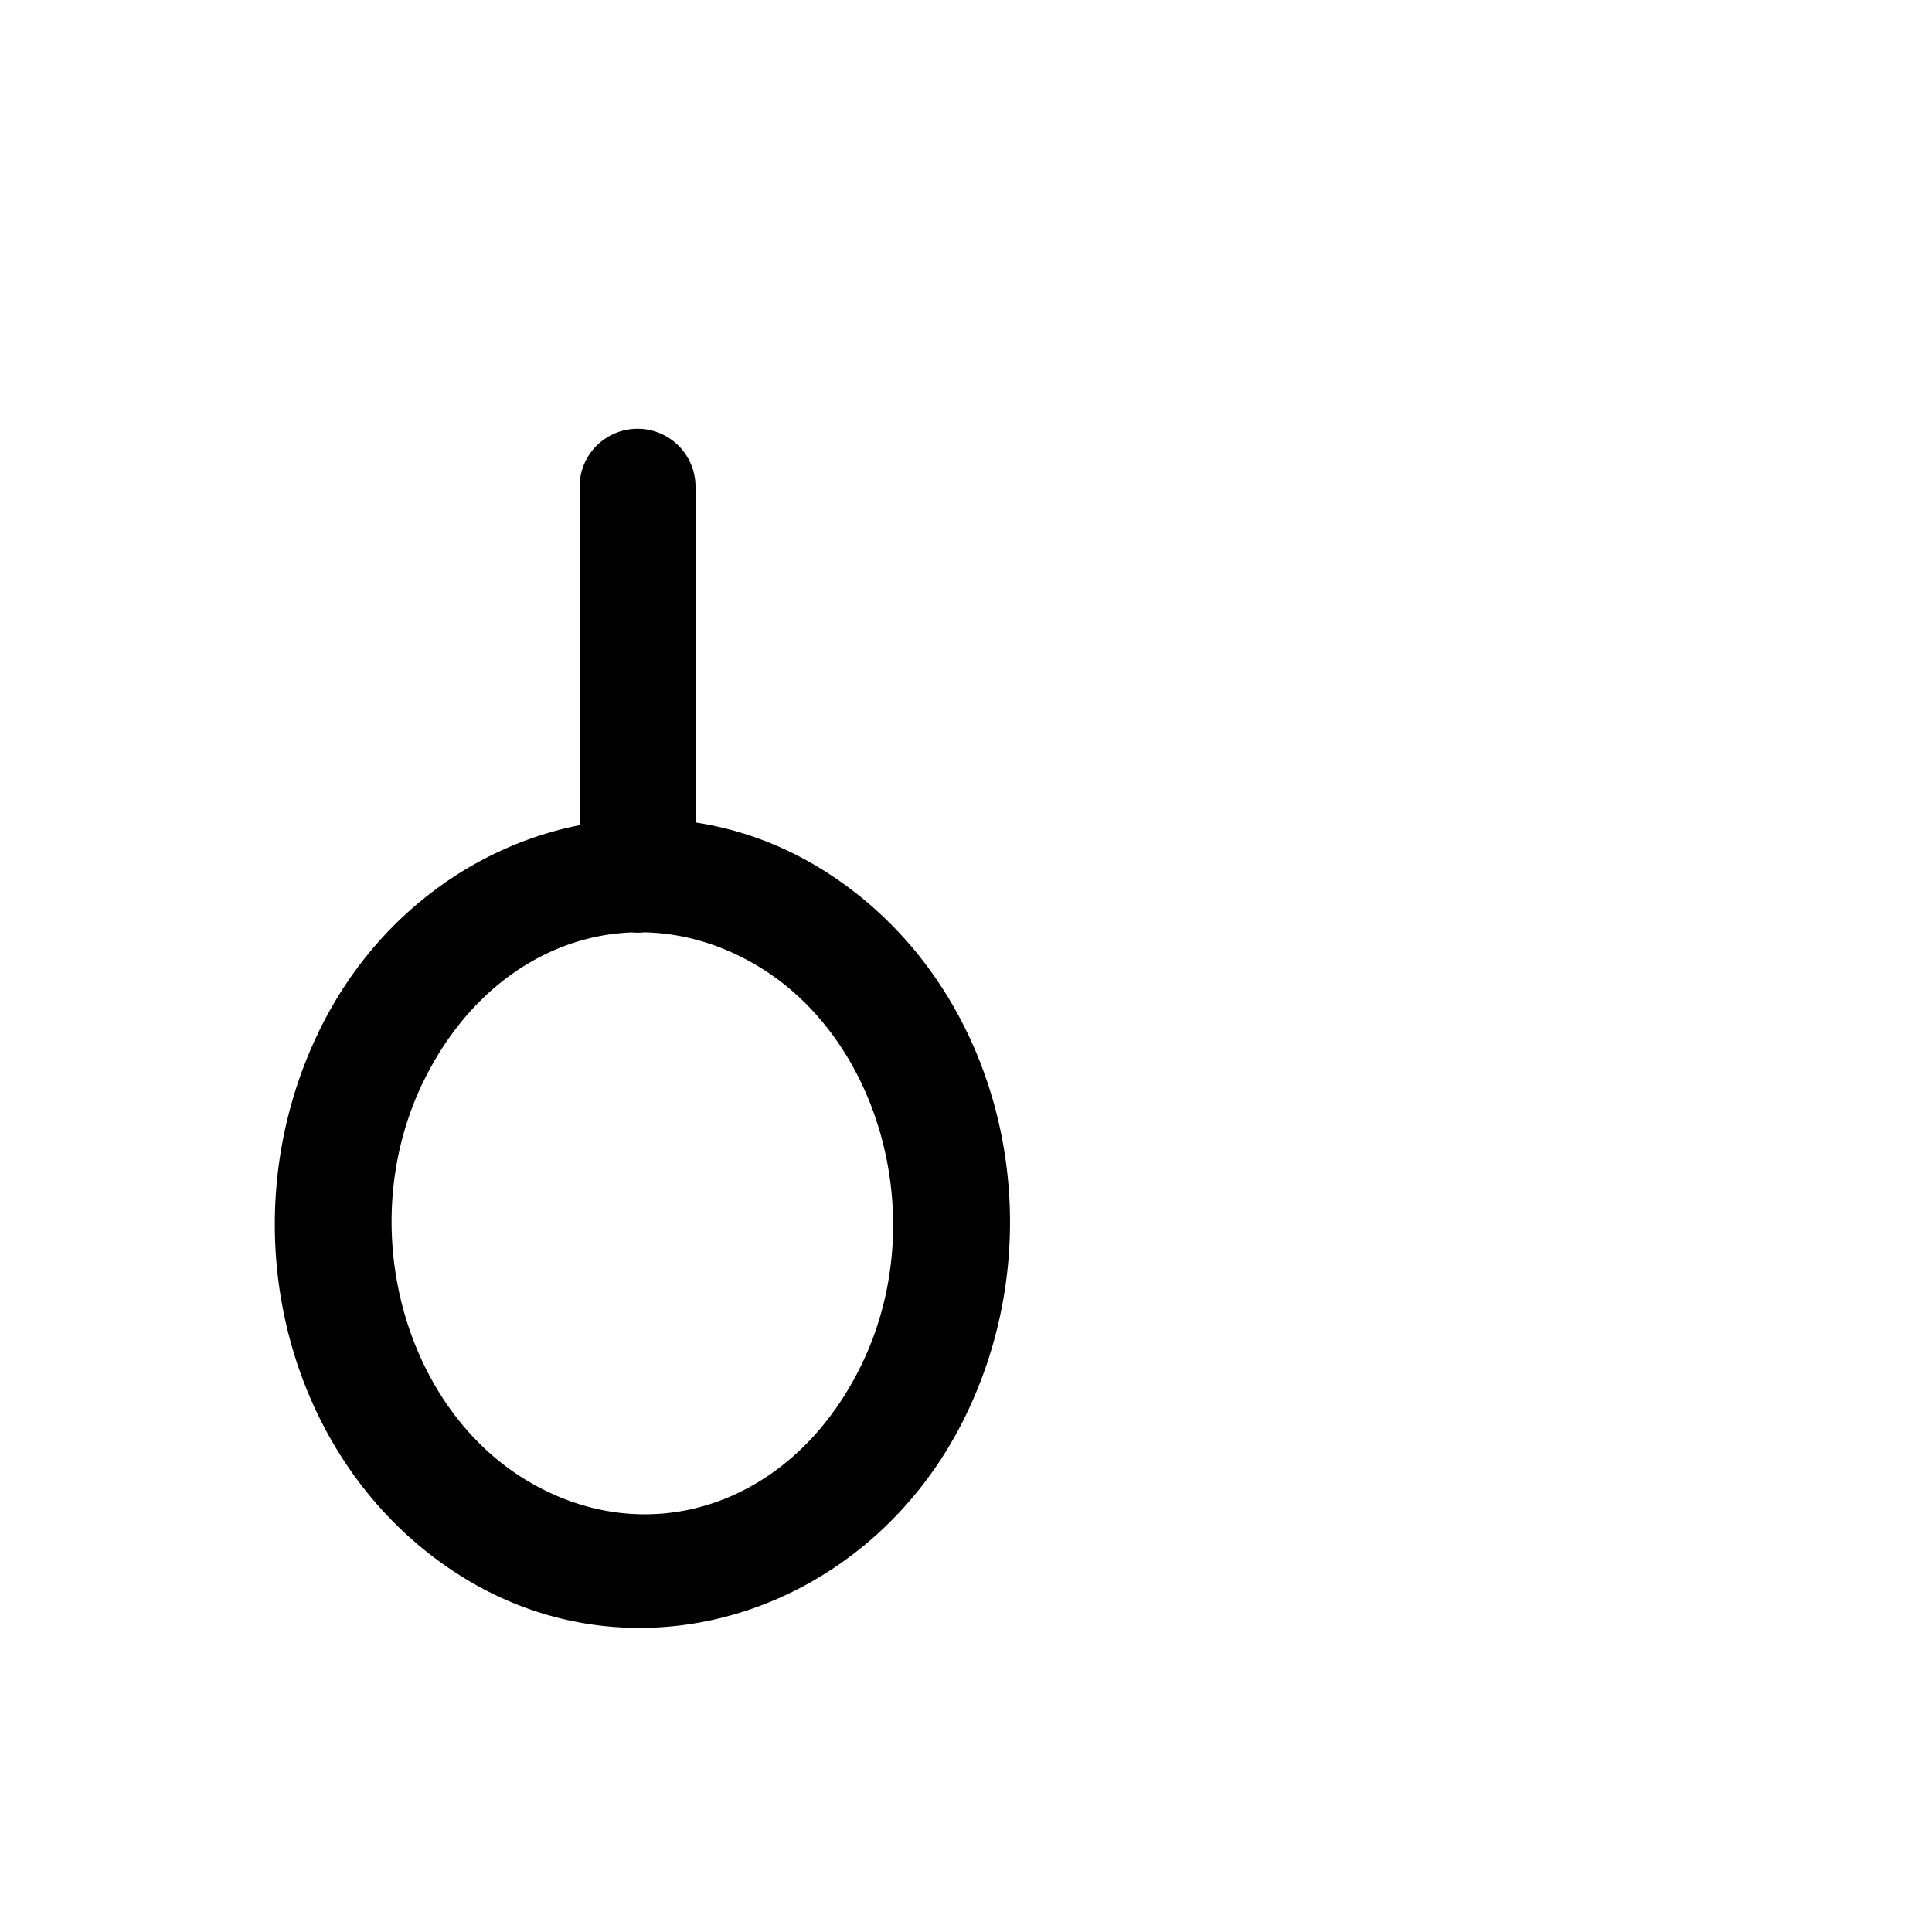 <?xml version="1.0" encoding="UTF-8"?>
<svg xmlns:svg="http://www.w3.org/2000/svg" xmlns="http://www.w3.org/2000/svg" viewBox="0 0 1000 1000">
  <path transform="translate(-10000,0)" style="fill:#000000;fill-opacity:1;stroke:none" d="m 10329.558,221.925 a 30.003,30.003 0 0 0 -29.562,30.438 l 0,174.75 c -55.865,11.048 -106.93,48.92 -135,106.875 a 30.003,30.003 0 0 0 -0.781,1.75 30.003,30.003 0 0 0 -0.09,0.156 30.003,30.003 0 0 0 -0.906,1.875 c -46.311,100.486 -13.868,223.293 77.062,279.031 92.254,56.55 210.841,16.482 259.719,-84.438 48.878,-100.919 16.973,-226.263 -75.281,-282.812 -20.624,-12.642 -42.543,-20.456 -64.719,-23.844 l 0,-173.344 a 30.003,30.003 0 0 0 -30.438,-30.438 z m 3.876,260.656 c 20.163,0.4 40.66,6.308 59.937,18.125 62.936,38.578 88.305,131.831 52.625,205.5 -35.68,73.669 -111.439,98.015 -174.375,59.438 -62.006,-38.008 -87.793,-129.29 -53.937,-202.75 a 30.003,30.003 0 0 0 0.374,-0.906 30.003,30.003 0 0 0 0,-0.031 30.003,30.003 0 0 0 0.938,-1.812 c 23.605,-48.737 64.725,-75.906 108.094,-77.531 a 30.003,30.003 0 0 0 6.344,-0.031 z"/>
</svg>
